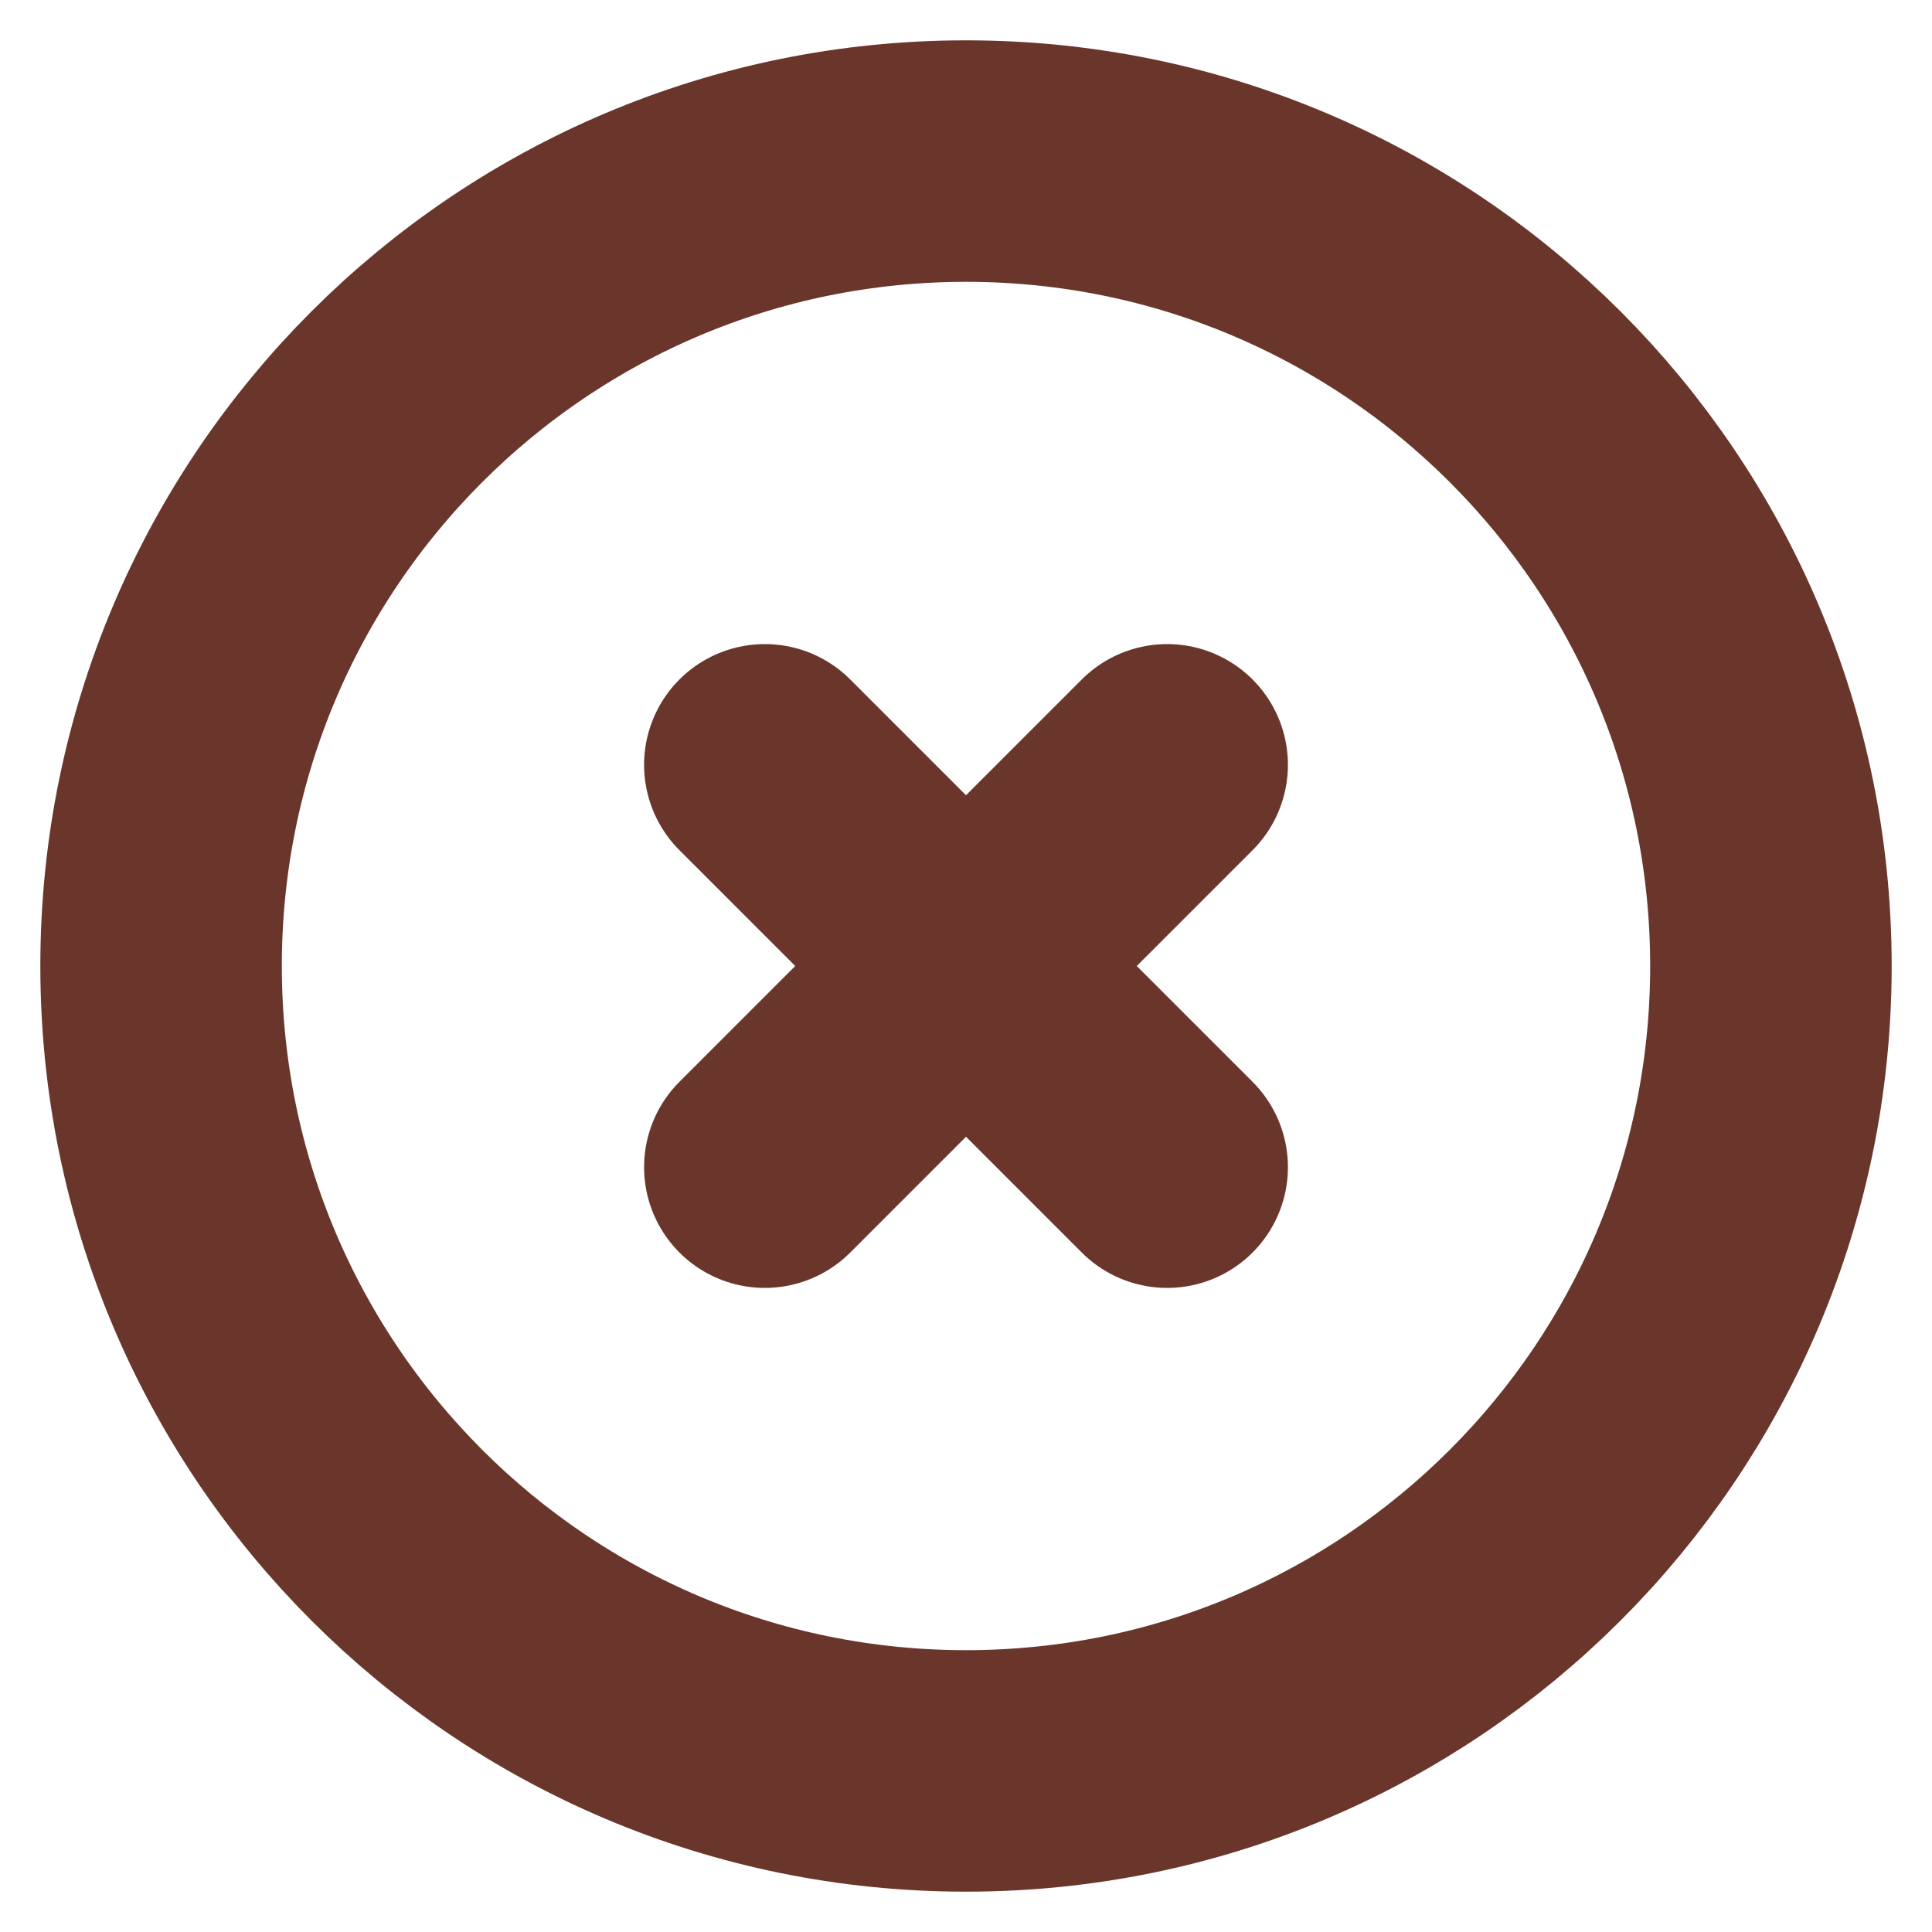 <svg width="8" height="8" viewBox="0 0 8 8" fill="none" xmlns="http://www.w3.org/2000/svg">
    <g clip-path="url(#clip0_86_3480)">
        <path d="M4 7.333C5.841 7.333 7.333 5.841 7.333 4C7.333 2.159 5.841 0.667 4 0.667C2.159 0.667 0.667 2.159 0.667 4C0.667 5.841 2.159 7.333 4 7.333Z" stroke="#6A362C"/>
        <path d="M4.833 3.167L3.167 4.833M3.167 3.167L4.833 4.833" stroke="#6A362C" stroke-linecap="round"/>
    </g>
    <defs>
        <clipPath id="clip0_86_3480">
            <rect width="8" height="8" fill="white"/>
        </clipPath>
    </defs>
</svg>
